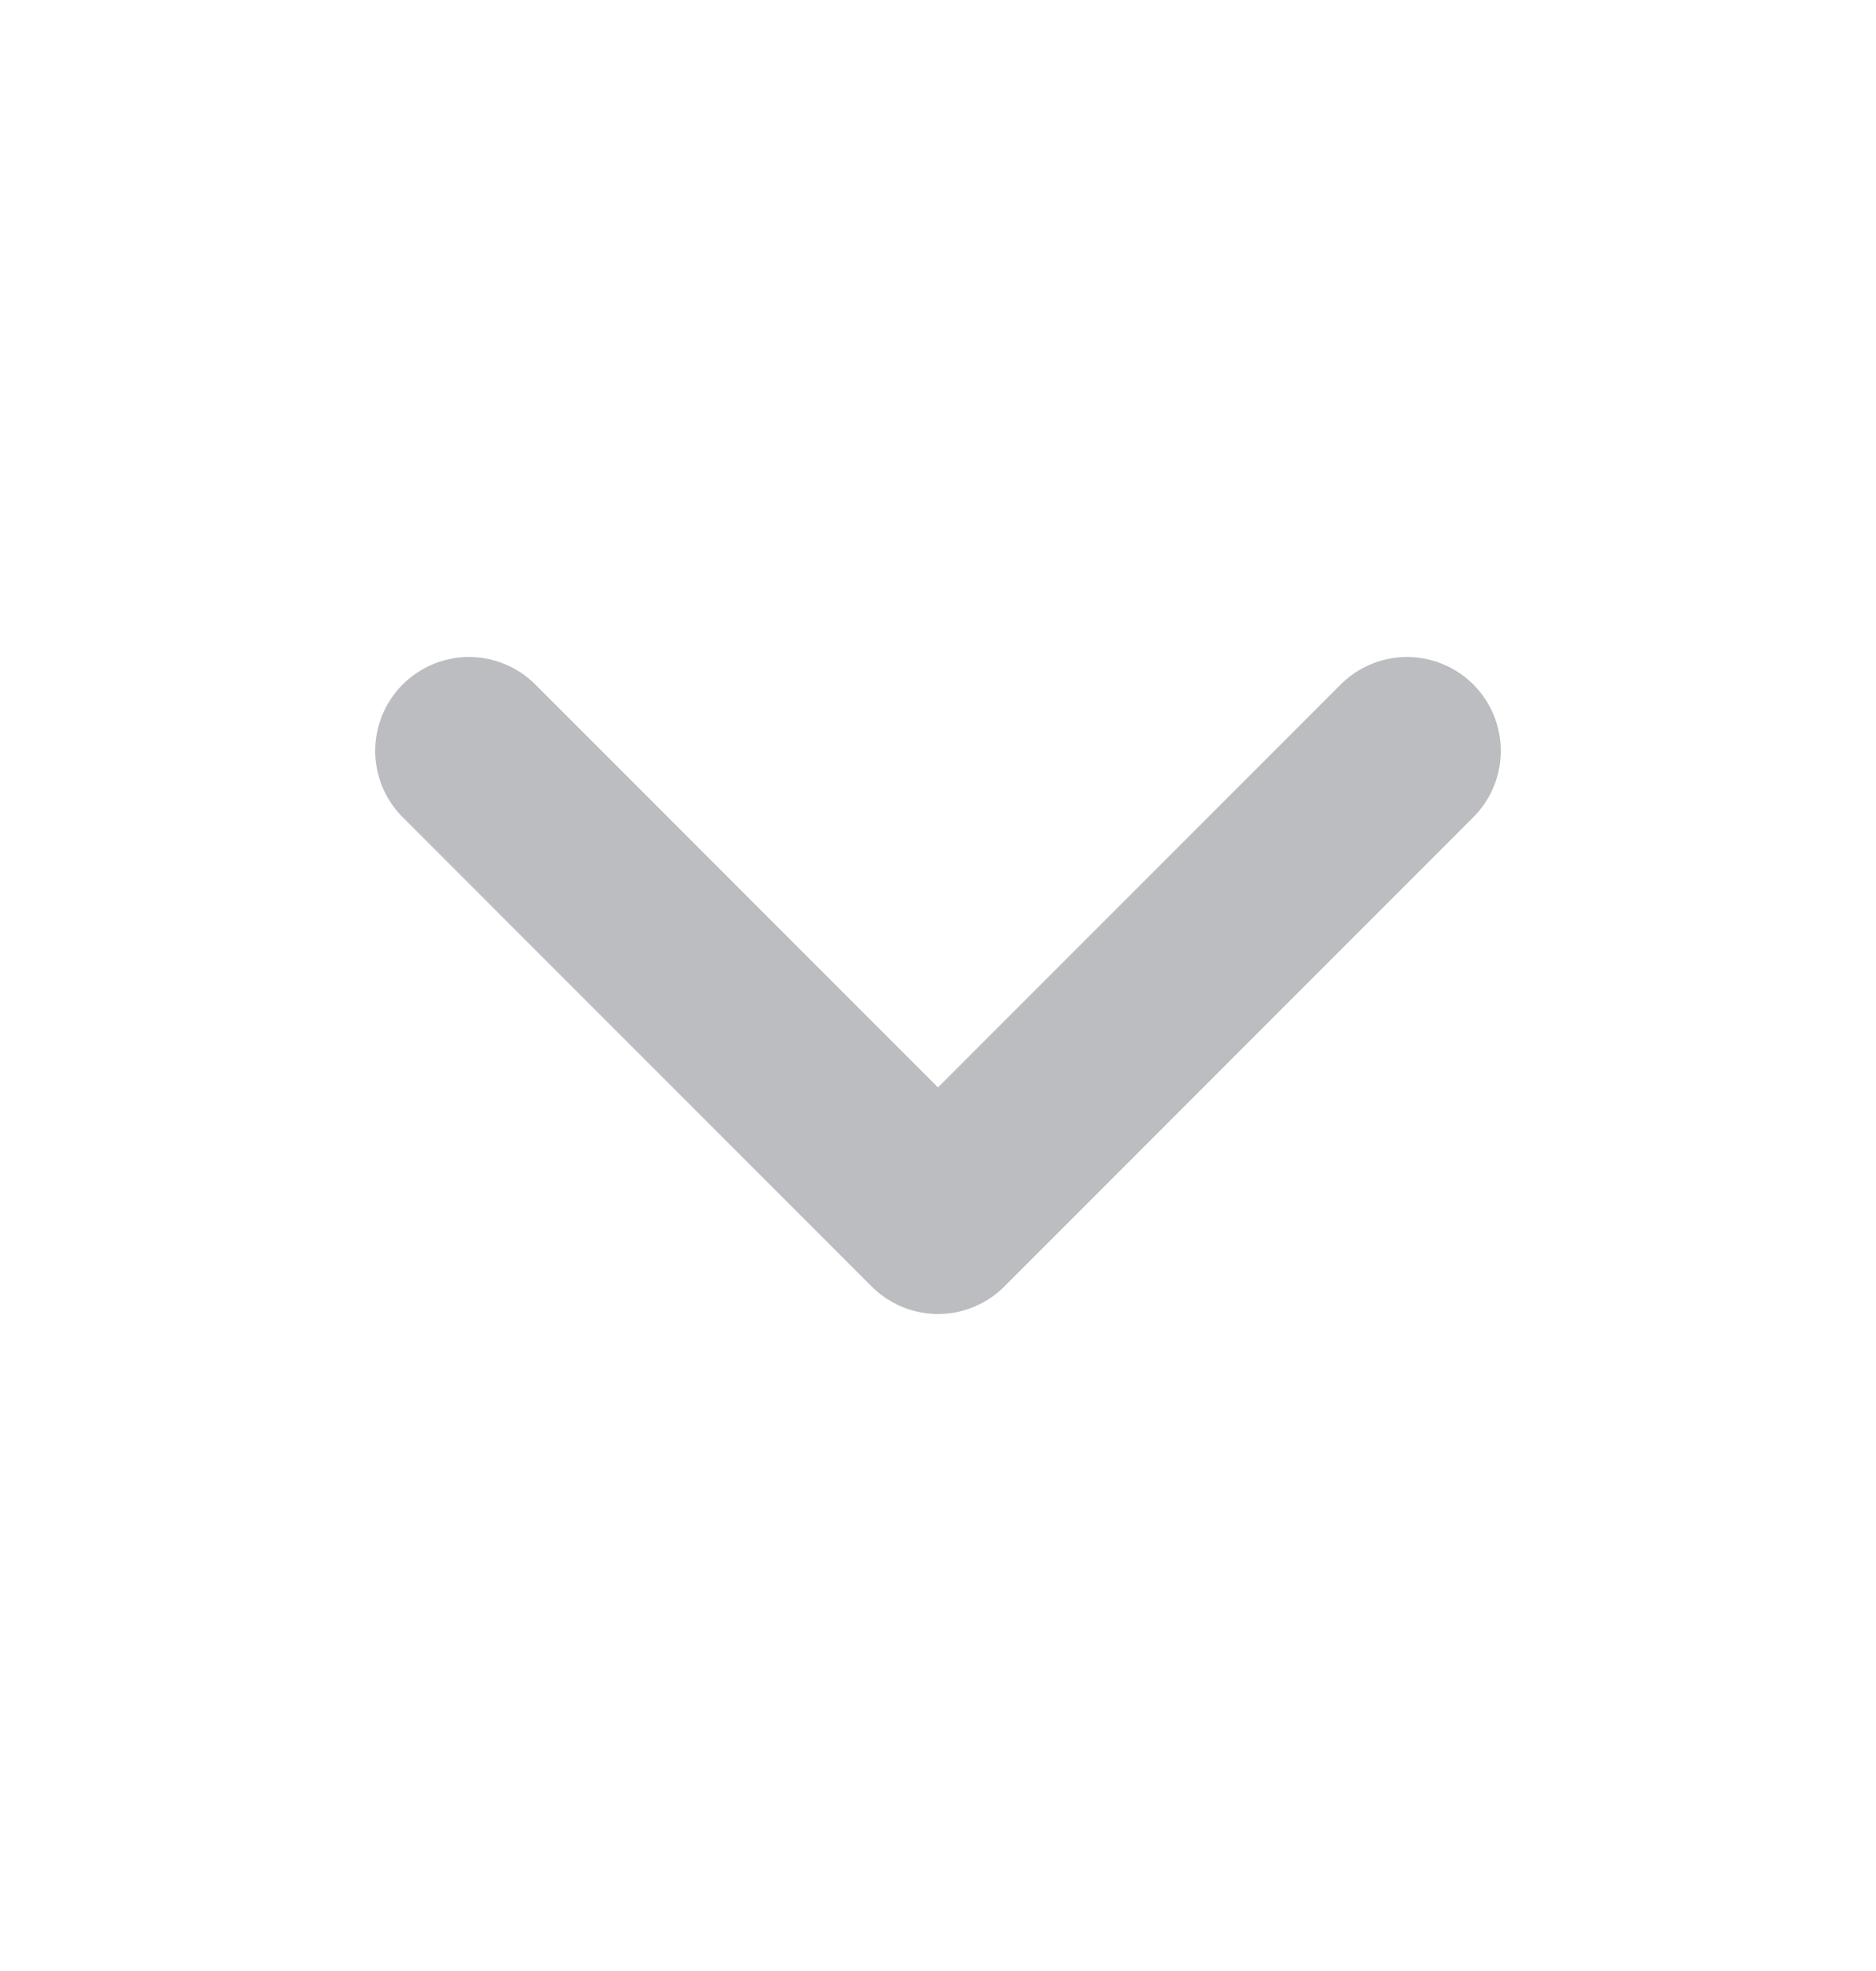 <svg width="20" height="21" viewBox="0 0 20 21" fill="none" xmlns="http://www.w3.org/2000/svg">
<g id="fi:chevron-down">
<path id="Vector" d="M15 8L10 13L5 8" stroke="#BCBDC0" stroke-width="2" stroke-linecap="round" stroke-linejoin="round"/>
</g>
</svg>
